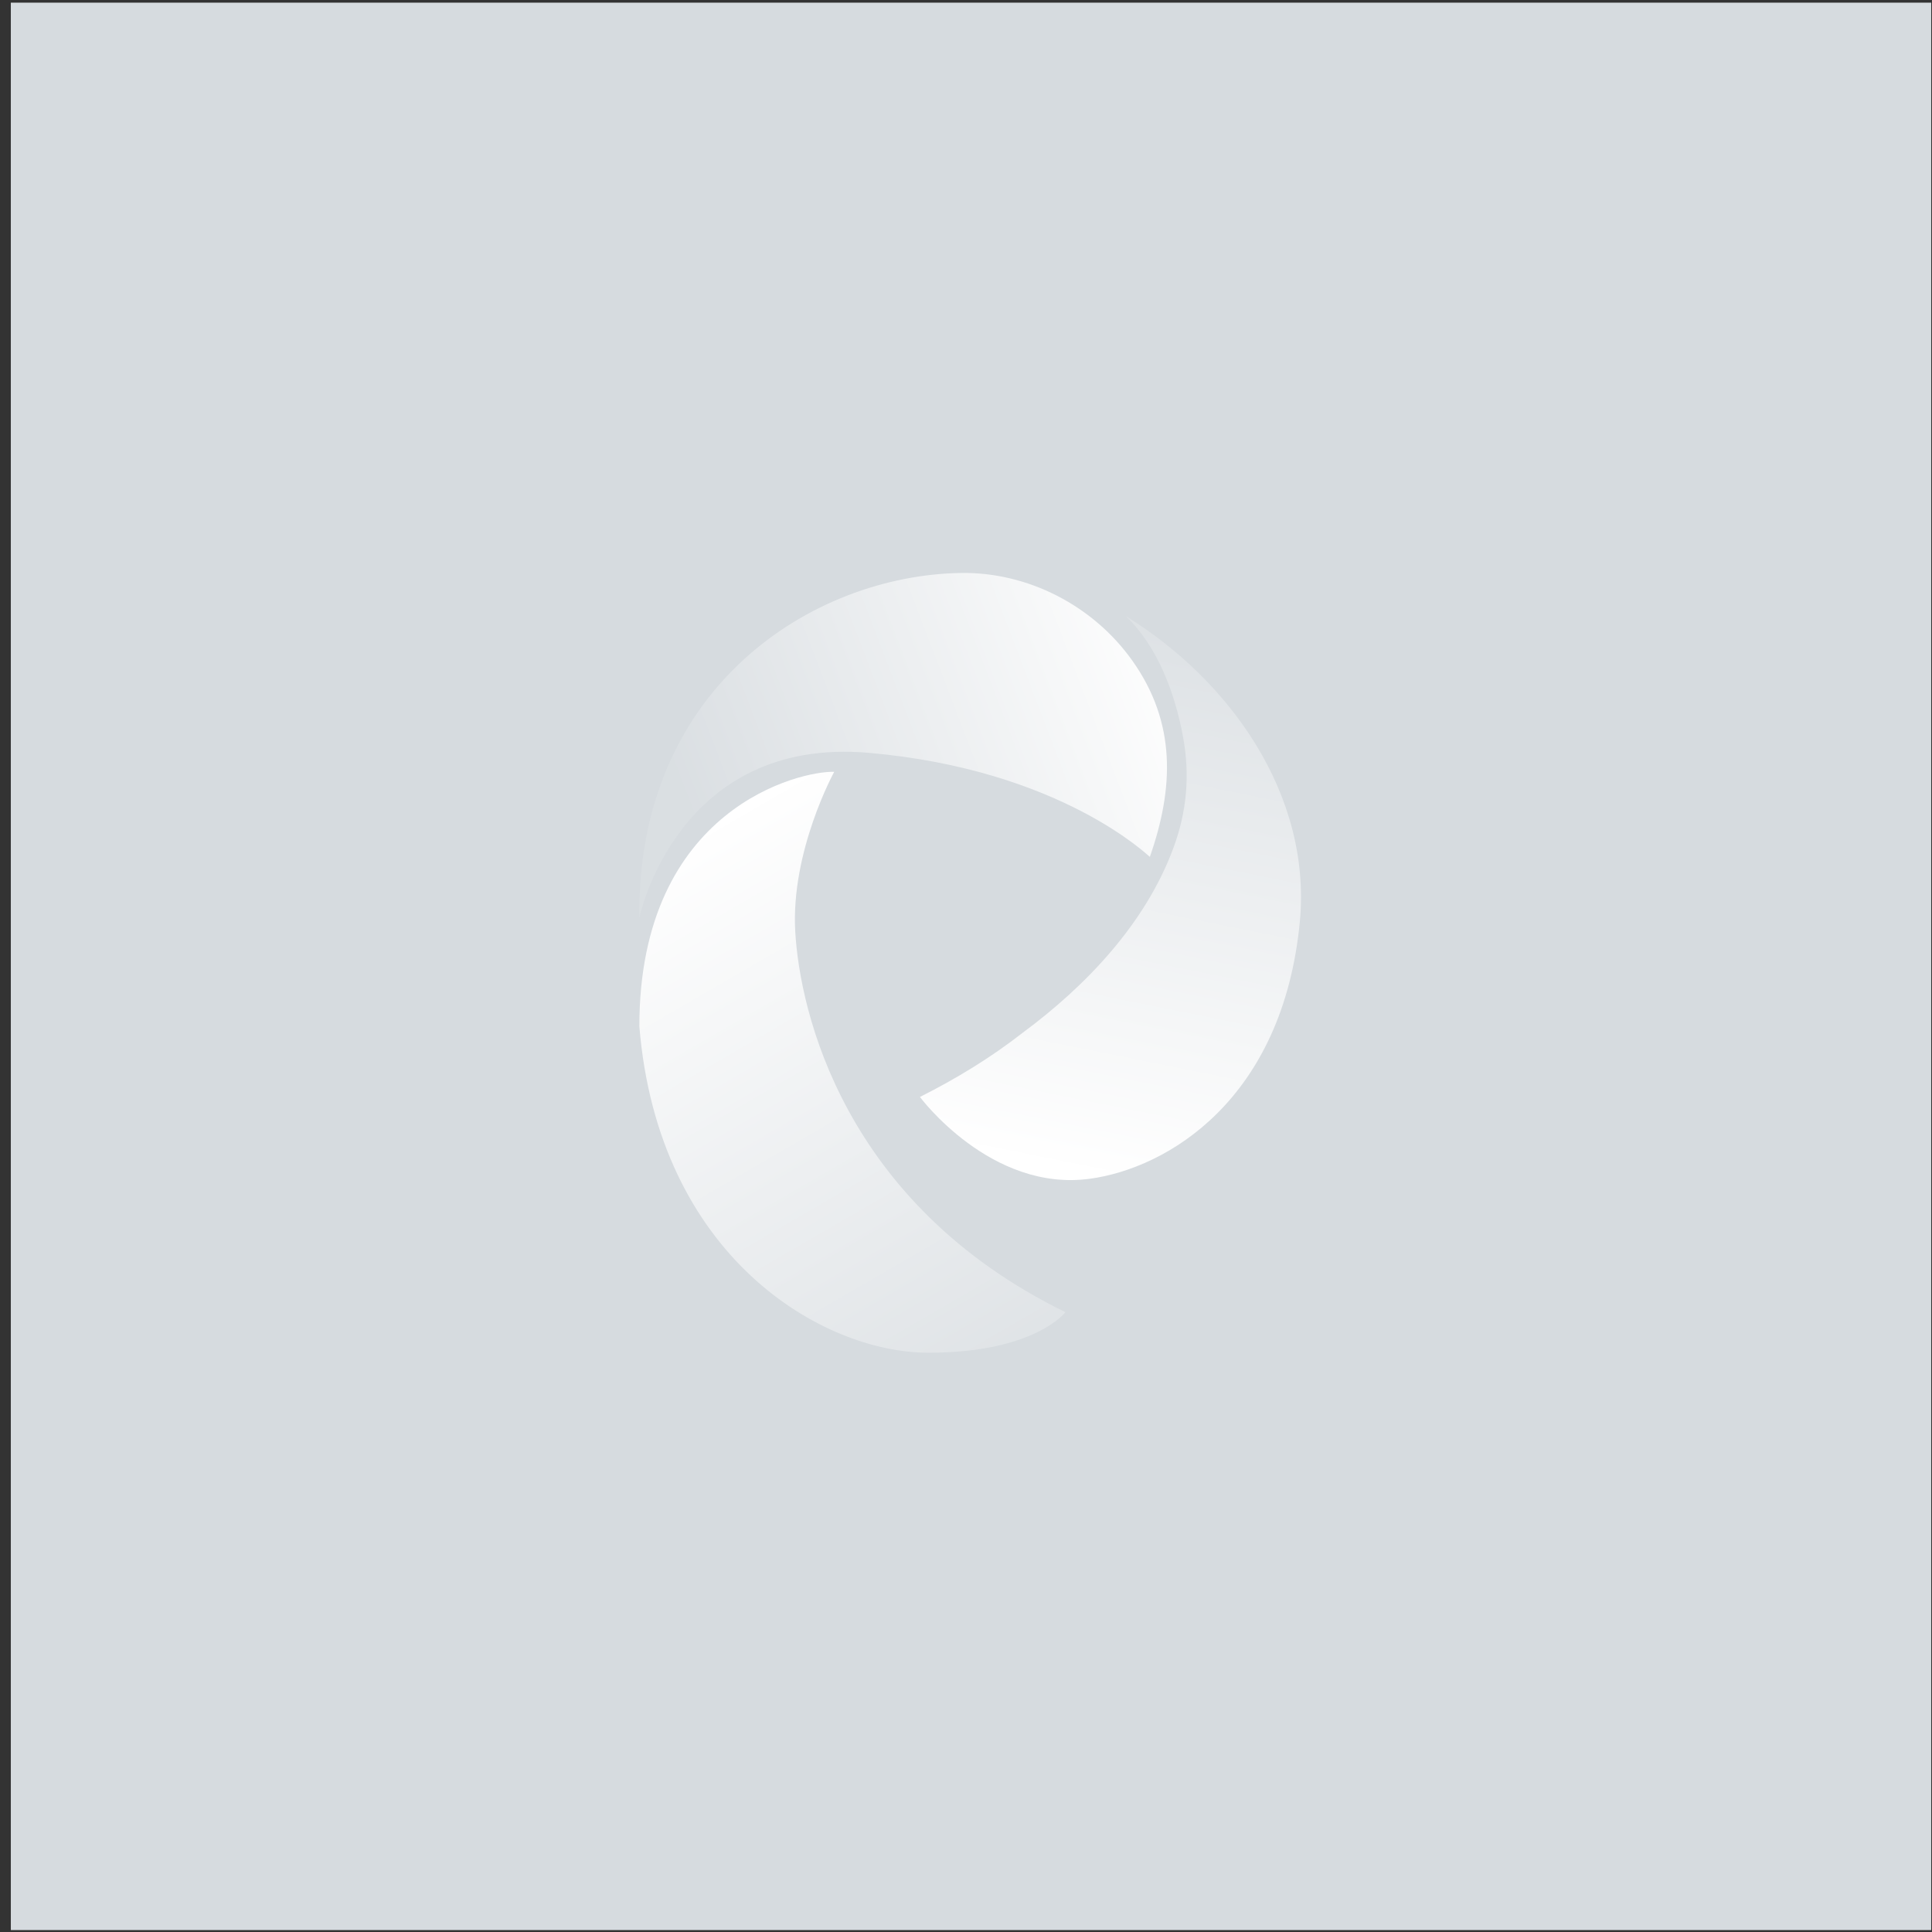 <svg width="166" height="166" viewBox="0 0 166 166" fill="none" xmlns="http://www.w3.org/2000/svg">
<rect x="0" y="0" width="166" height="166" fill="#333333" stroke="none"/>
<rect x="1.652" y="0.95" width="163.557" height="164.162" fill="#D6DBDF" stroke="#D6DBDF" stroke-width="1.443"/>
<path d="M54.933 78.851C54.933 78.851 58.17 63.226 74.688 64.688C91.207 66.149 98.741 73.624 98.797 73.624C100.862 67.723 101.085 62.102 97.29 56.763C93.942 52.041 88.305 49.119 82.501 49.231C69.833 49.456 54.71 59.011 54.933 78.851Z" fill="url(#paint0_linear_794_5764)"/>
<path d="M91.543 112.744C91.543 112.744 88.92 116.228 79.768 116.228C70.616 116.228 56.552 107.966 54.934 88.182C54.934 69.353 68.886 66.206 71.676 66.318C71.676 66.318 67.937 73.119 68.328 80.032C68.718 86.889 72.457 103.413 91.543 112.744Z" fill="url(#paint1_linear_794_5764)"/>
<path d="M79.042 94.252C79.042 94.252 85.125 102.458 93.664 101.278C100.249 100.379 110.238 94.533 111.689 79.133C112.694 68.229 105.606 58.393 96.733 52.941C99.468 55.527 100.974 59.63 101.644 63.283C102.258 66.599 101.979 69.747 100.807 72.894C98.407 79.358 93.329 84.698 87.86 88.744C85.125 90.88 82.167 92.679 79.042 94.252Z" fill="url(#paint2_linear_794_5764)"/>
<defs>
<linearGradient id="paint0_linear_794_5764" x1="61.089" y1="74.609" x2="102.448" y2="58.801" gradientUnits="userSpaceOnUse">
<stop stop-color="white" stop-opacity="0.1"/>
<stop offset="1" stop-color="white"/>
</linearGradient>
<linearGradient id="paint1_linear_794_5764" x1="105.196" y1="144.305" x2="62.103" y2="69.982" gradientUnits="userSpaceOnUse">
<stop offset="0.282" stop-color="white" stop-opacity="0.1"/>
<stop offset="1" stop-color="white"/>
</linearGradient>
<linearGradient id="paint2_linear_794_5764" x1="105.6" y1="50.075" x2="95.273" y2="101.366" gradientUnits="userSpaceOnUse">
<stop stop-color="white" stop-opacity="0.1"/>
<stop offset="1" stop-color="white"/>
</linearGradient>
</defs>
</svg>
